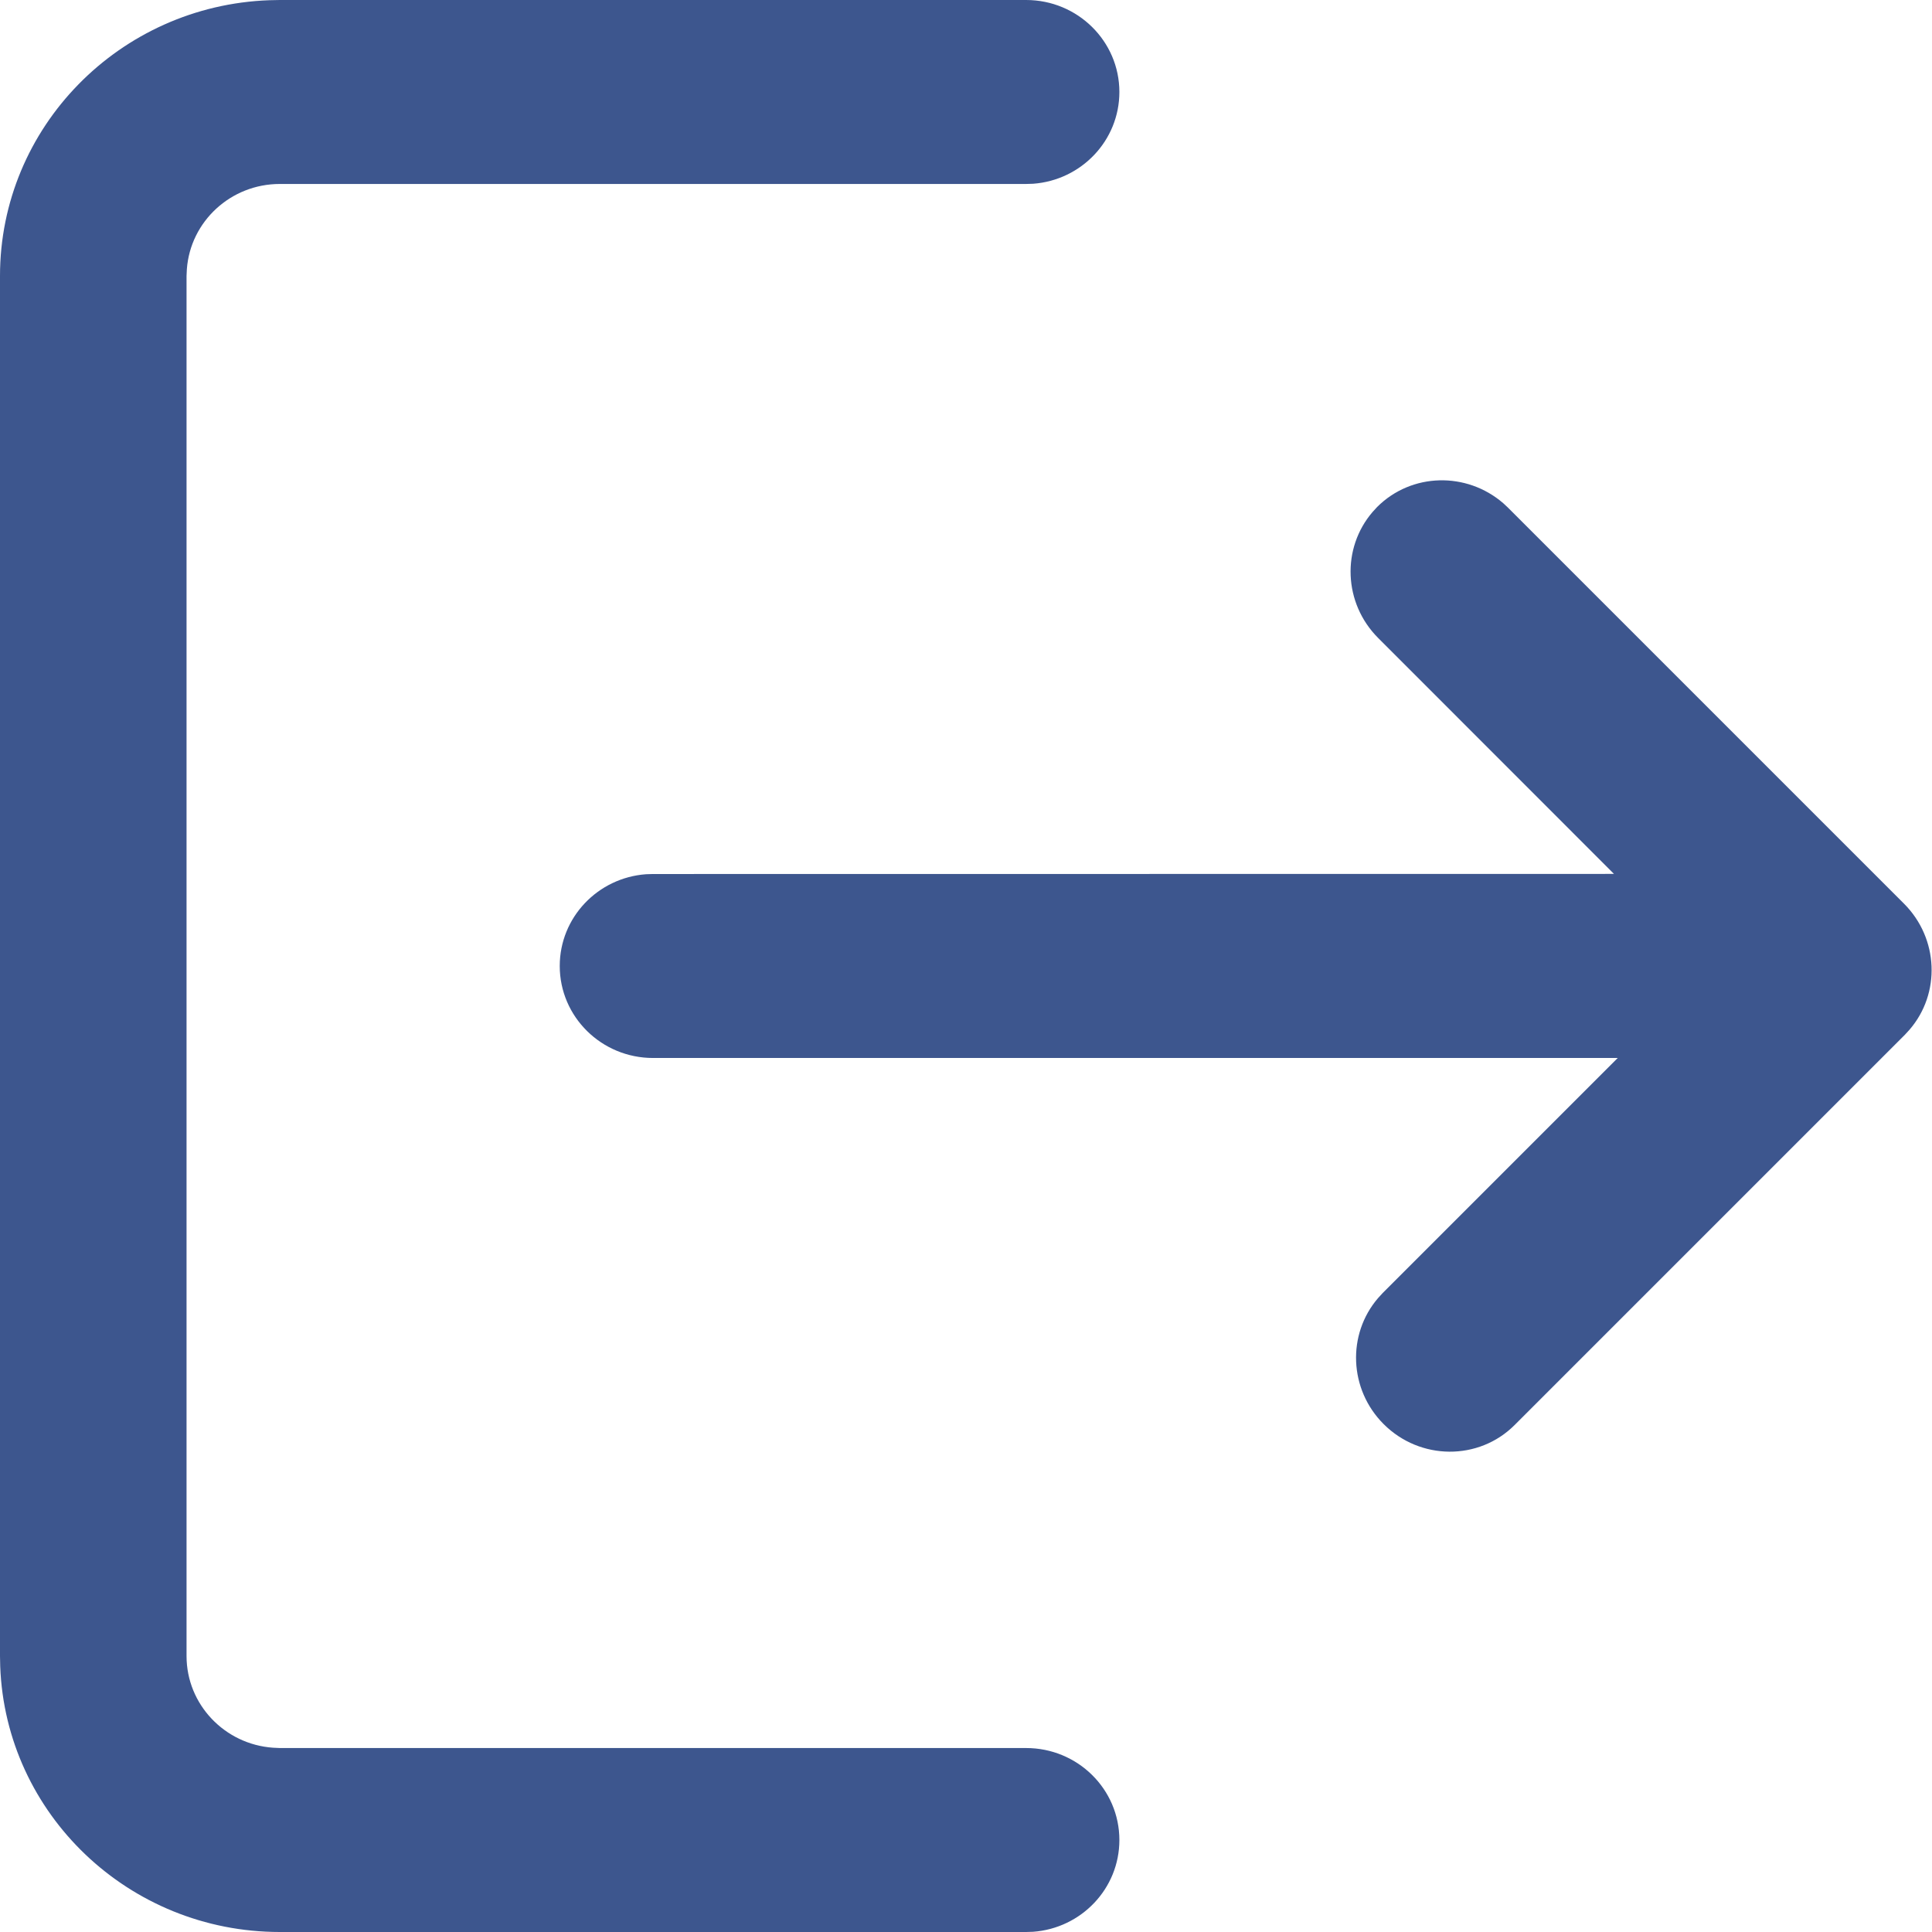 <?xml version="1.0" encoding="UTF-8"?>
<svg width="18px" height="18px" viewBox="0 0 18 18" version="1.1" xmlns="http://www.w3.org/2000/svg" xmlns:xlink="http://www.w3.org/1999/xlink">
    <!-- Generator: Sketch 64 (93537) - https://sketch.com -->
    <title>导出</title>
    <desc>Created with Sketch.</desc>
    <g id="资质管理" stroke="none" stroke-width="1" fill="none" fill-rule="evenodd">
        <g transform="translate(-1634, -125)" fill="#3D568E" fill-rule="nonzero" id="编组-4">
            <g transform="translate(1298, 118)">
                <g id="编组-15" transform="translate(328, 0)">
                    <path d="M17.56,7 C18.04,7 18.429,7.384 18.429,7.857 C18.429,8.309 18.075,8.679 17.625,8.712 L17.56,8.714 L10.607,8.714 C10.149,8.714 9.774,9.064 9.741,9.507 L9.738,9.571 L9.738,22.429 C9.738,22.88 10.093,23.251 10.543,23.283 L10.607,23.286 L17.56,23.286 C18.04,23.286 18.429,23.669 18.429,24.143 C18.429,24.595 18.075,24.965 17.625,24.998 L17.56,25 L10.607,25 C9.2,25 8.053,23.9 8.002,22.525 L8,22.429 L8,9.571 C8,8.184 9.115,7.052 10.51,7.002 L10.607,7 L17.56,7 Z M22.005,11.688 L22.052,11.732 L25.739,15.419 C26.063,15.743 26.082,16.256 25.791,16.593 L25.748,16.64 L22.111,20.277 C21.777,20.611 21.23,20.607 20.891,20.268 C20.567,19.944 20.549,19.431 20.839,19.094 L20.882,19.047 L23.072,16.857 L14.084,16.857 C13.604,16.857 13.215,16.473 13.215,16 C13.215,15.548 13.569,15.178 14.019,15.145 L14.084,15.143 L23.037,15.142 L20.84,12.944 C20.516,12.62 20.498,12.107 20.788,11.77 L20.831,11.723 C21.151,11.404 21.663,11.393 22.005,11.688 Z" id="形状结合"></path>
                </g>
            </g>
        </g>
    </g>
</svg>